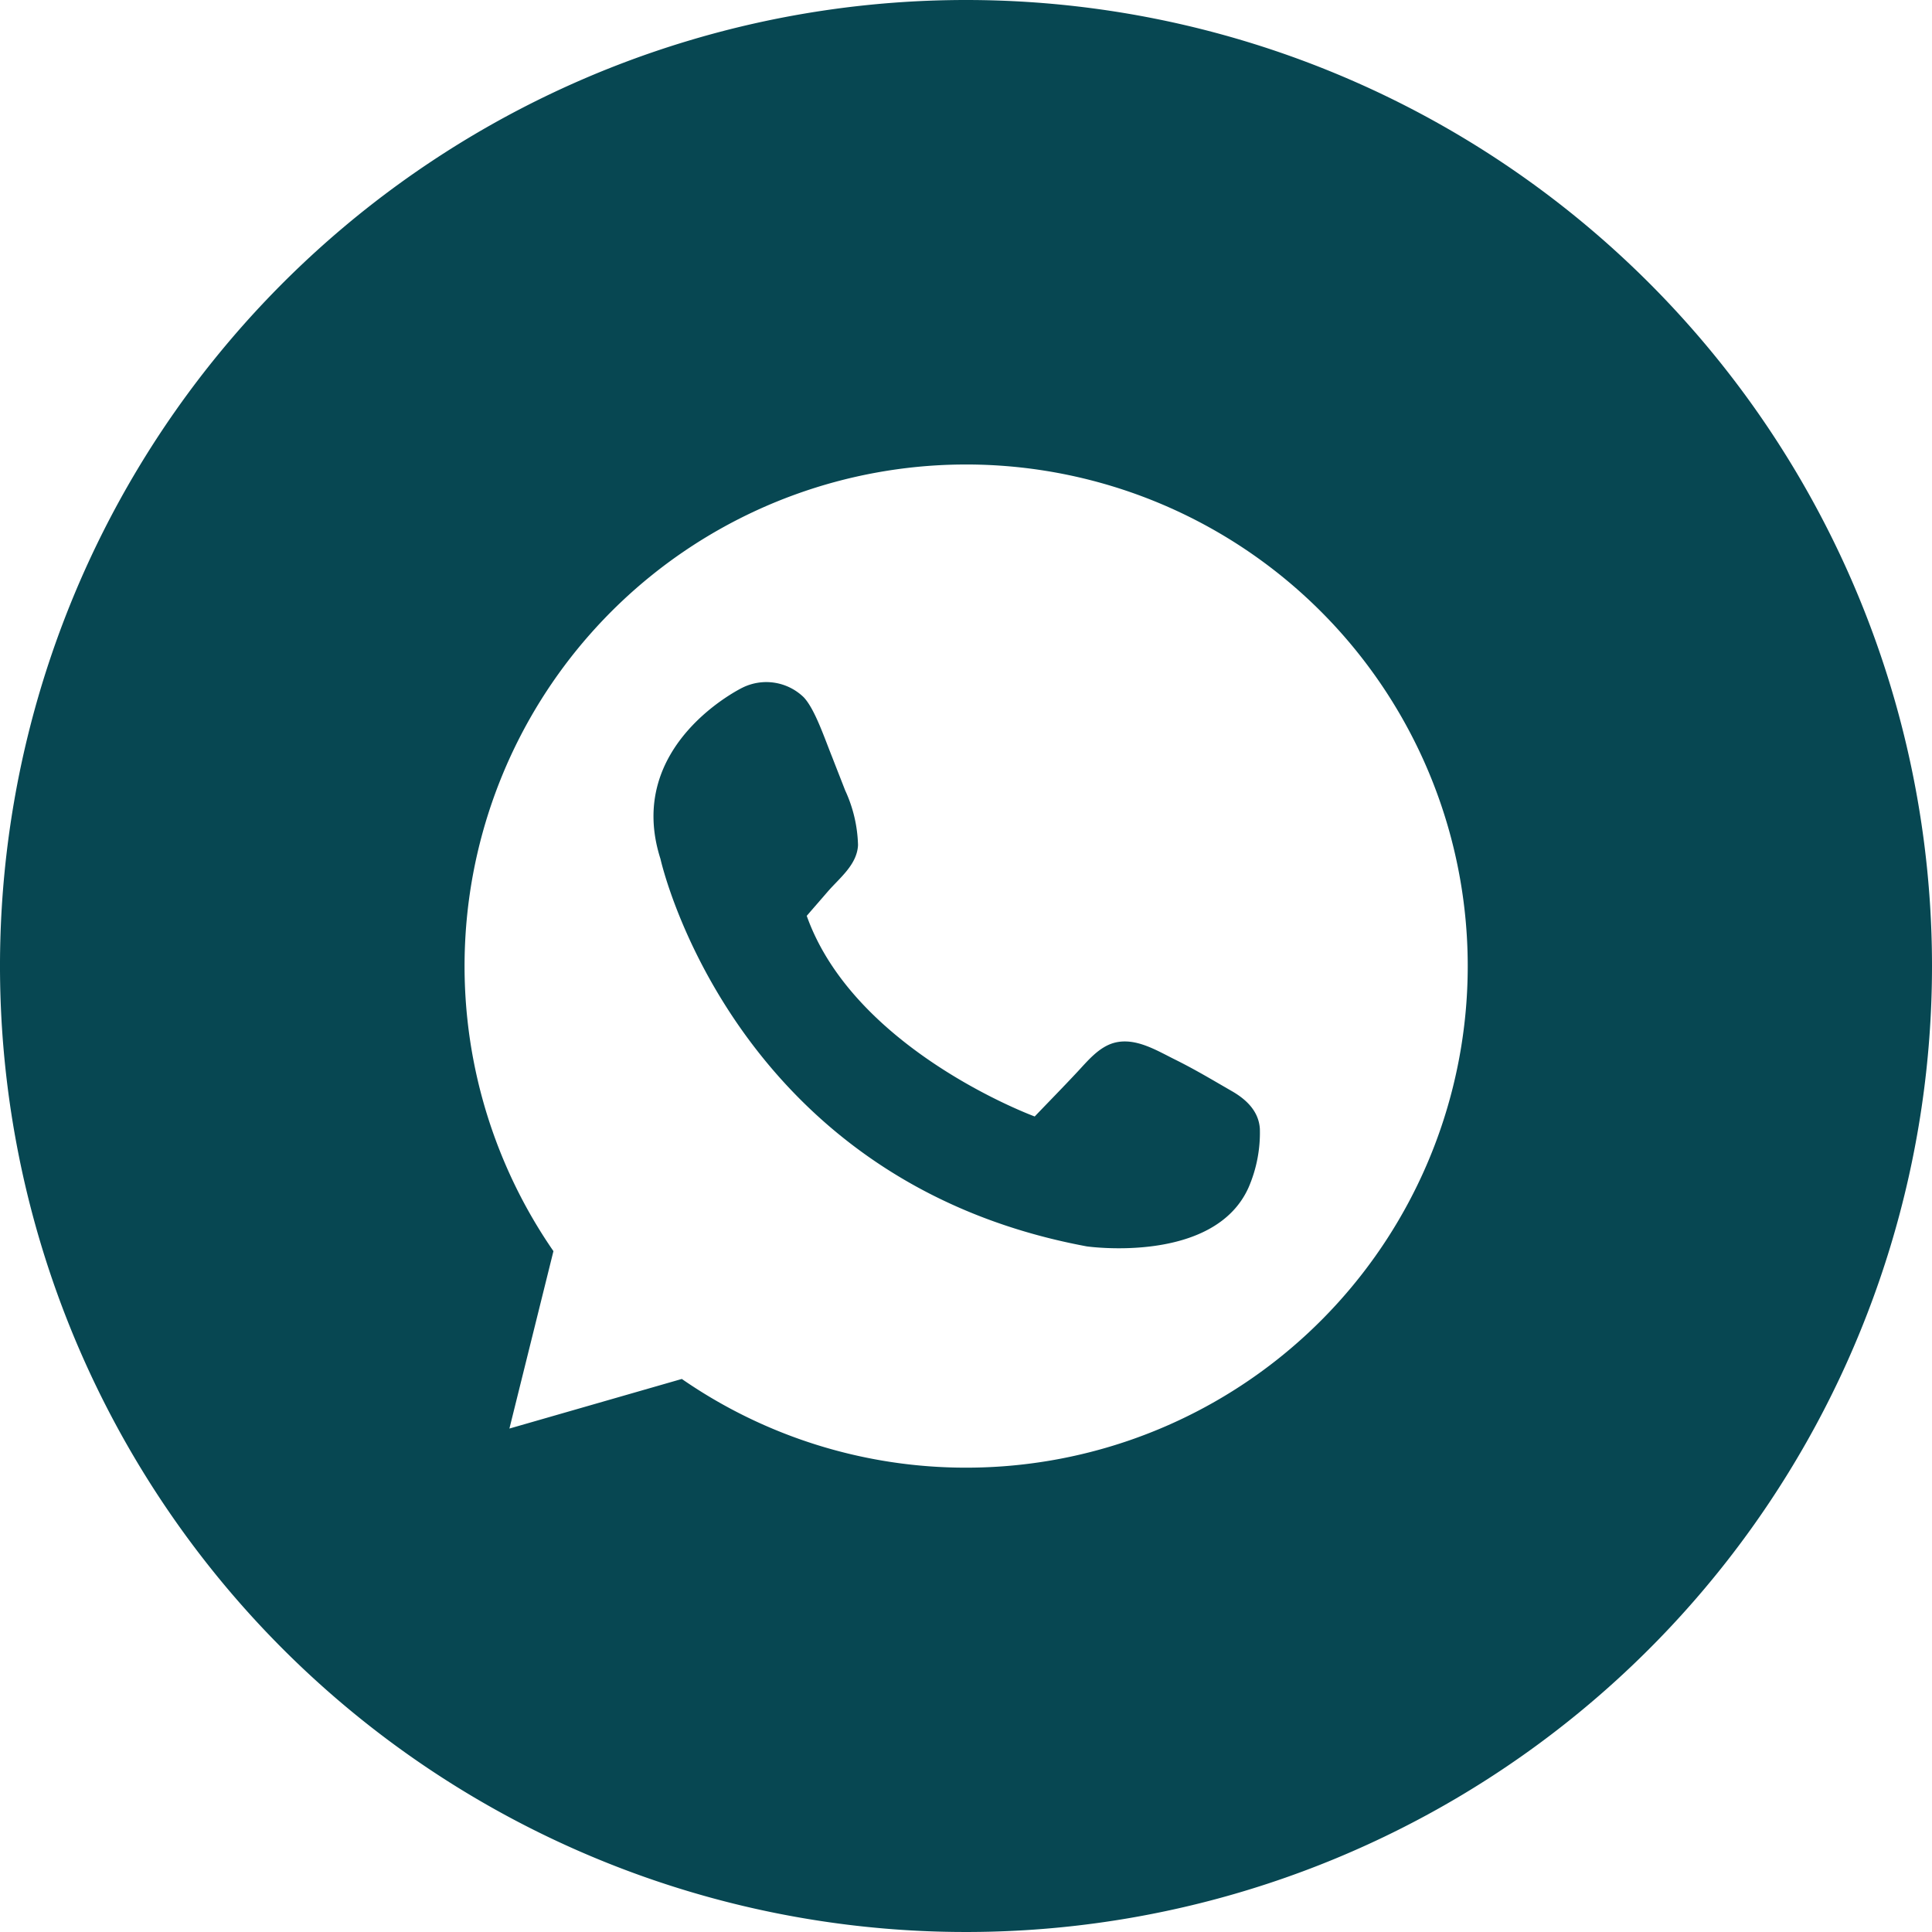 <svg id="Layer_1" data-name="Layer 1" xmlns="http://www.w3.org/2000/svg" viewBox="0 0 239.58 239.58"><defs><style>.cls-1{fill:#074752;}</style></defs><title>Artboard 26</title><path class="cls-1" d="M119.79,0A119.79,119.79,0,1,0,239.58,119.79,119.79,119.79,0,0,0,119.79,0Zm0,182a61.91,61.91,0,0,1-35.24-11l-21.38,6.15,5.46-22A62.2,62.2,0,1,1,119.79,182Z"/><path class="cls-1" d="M152.73,135.29c-2.33-1.34-4.39-2.59-7-3.89-2.29-1.13-4.94-2.8-7.58-2.08-1.94.54-3.33,2.31-4.65,3.71-1.71,1.83-3.46,3.61-5.19,5.42,0,0-22.34-8.2-28.27-24.88.86-1,1.74-2,2.6-3,1.46-1.69,3.64-3.33,3.76-5.77A17.15,17.15,0,0,0,104.8,98c-.53-1.37-1.07-2.73-1.6-4.1-1-2.49-2.17-6-3.54-7.44a6.66,6.66,0,0,0-7.58-1.19S77.38,92.36,81.9,106.5c0,0,8.77,39.86,52.87,48.06,0,0,15.83,2.27,20.08-7.35a17.09,17.09,0,0,0,1.38-7.25C156.08,137.77,154.53,136.32,152.73,135.29Z"/></svg>